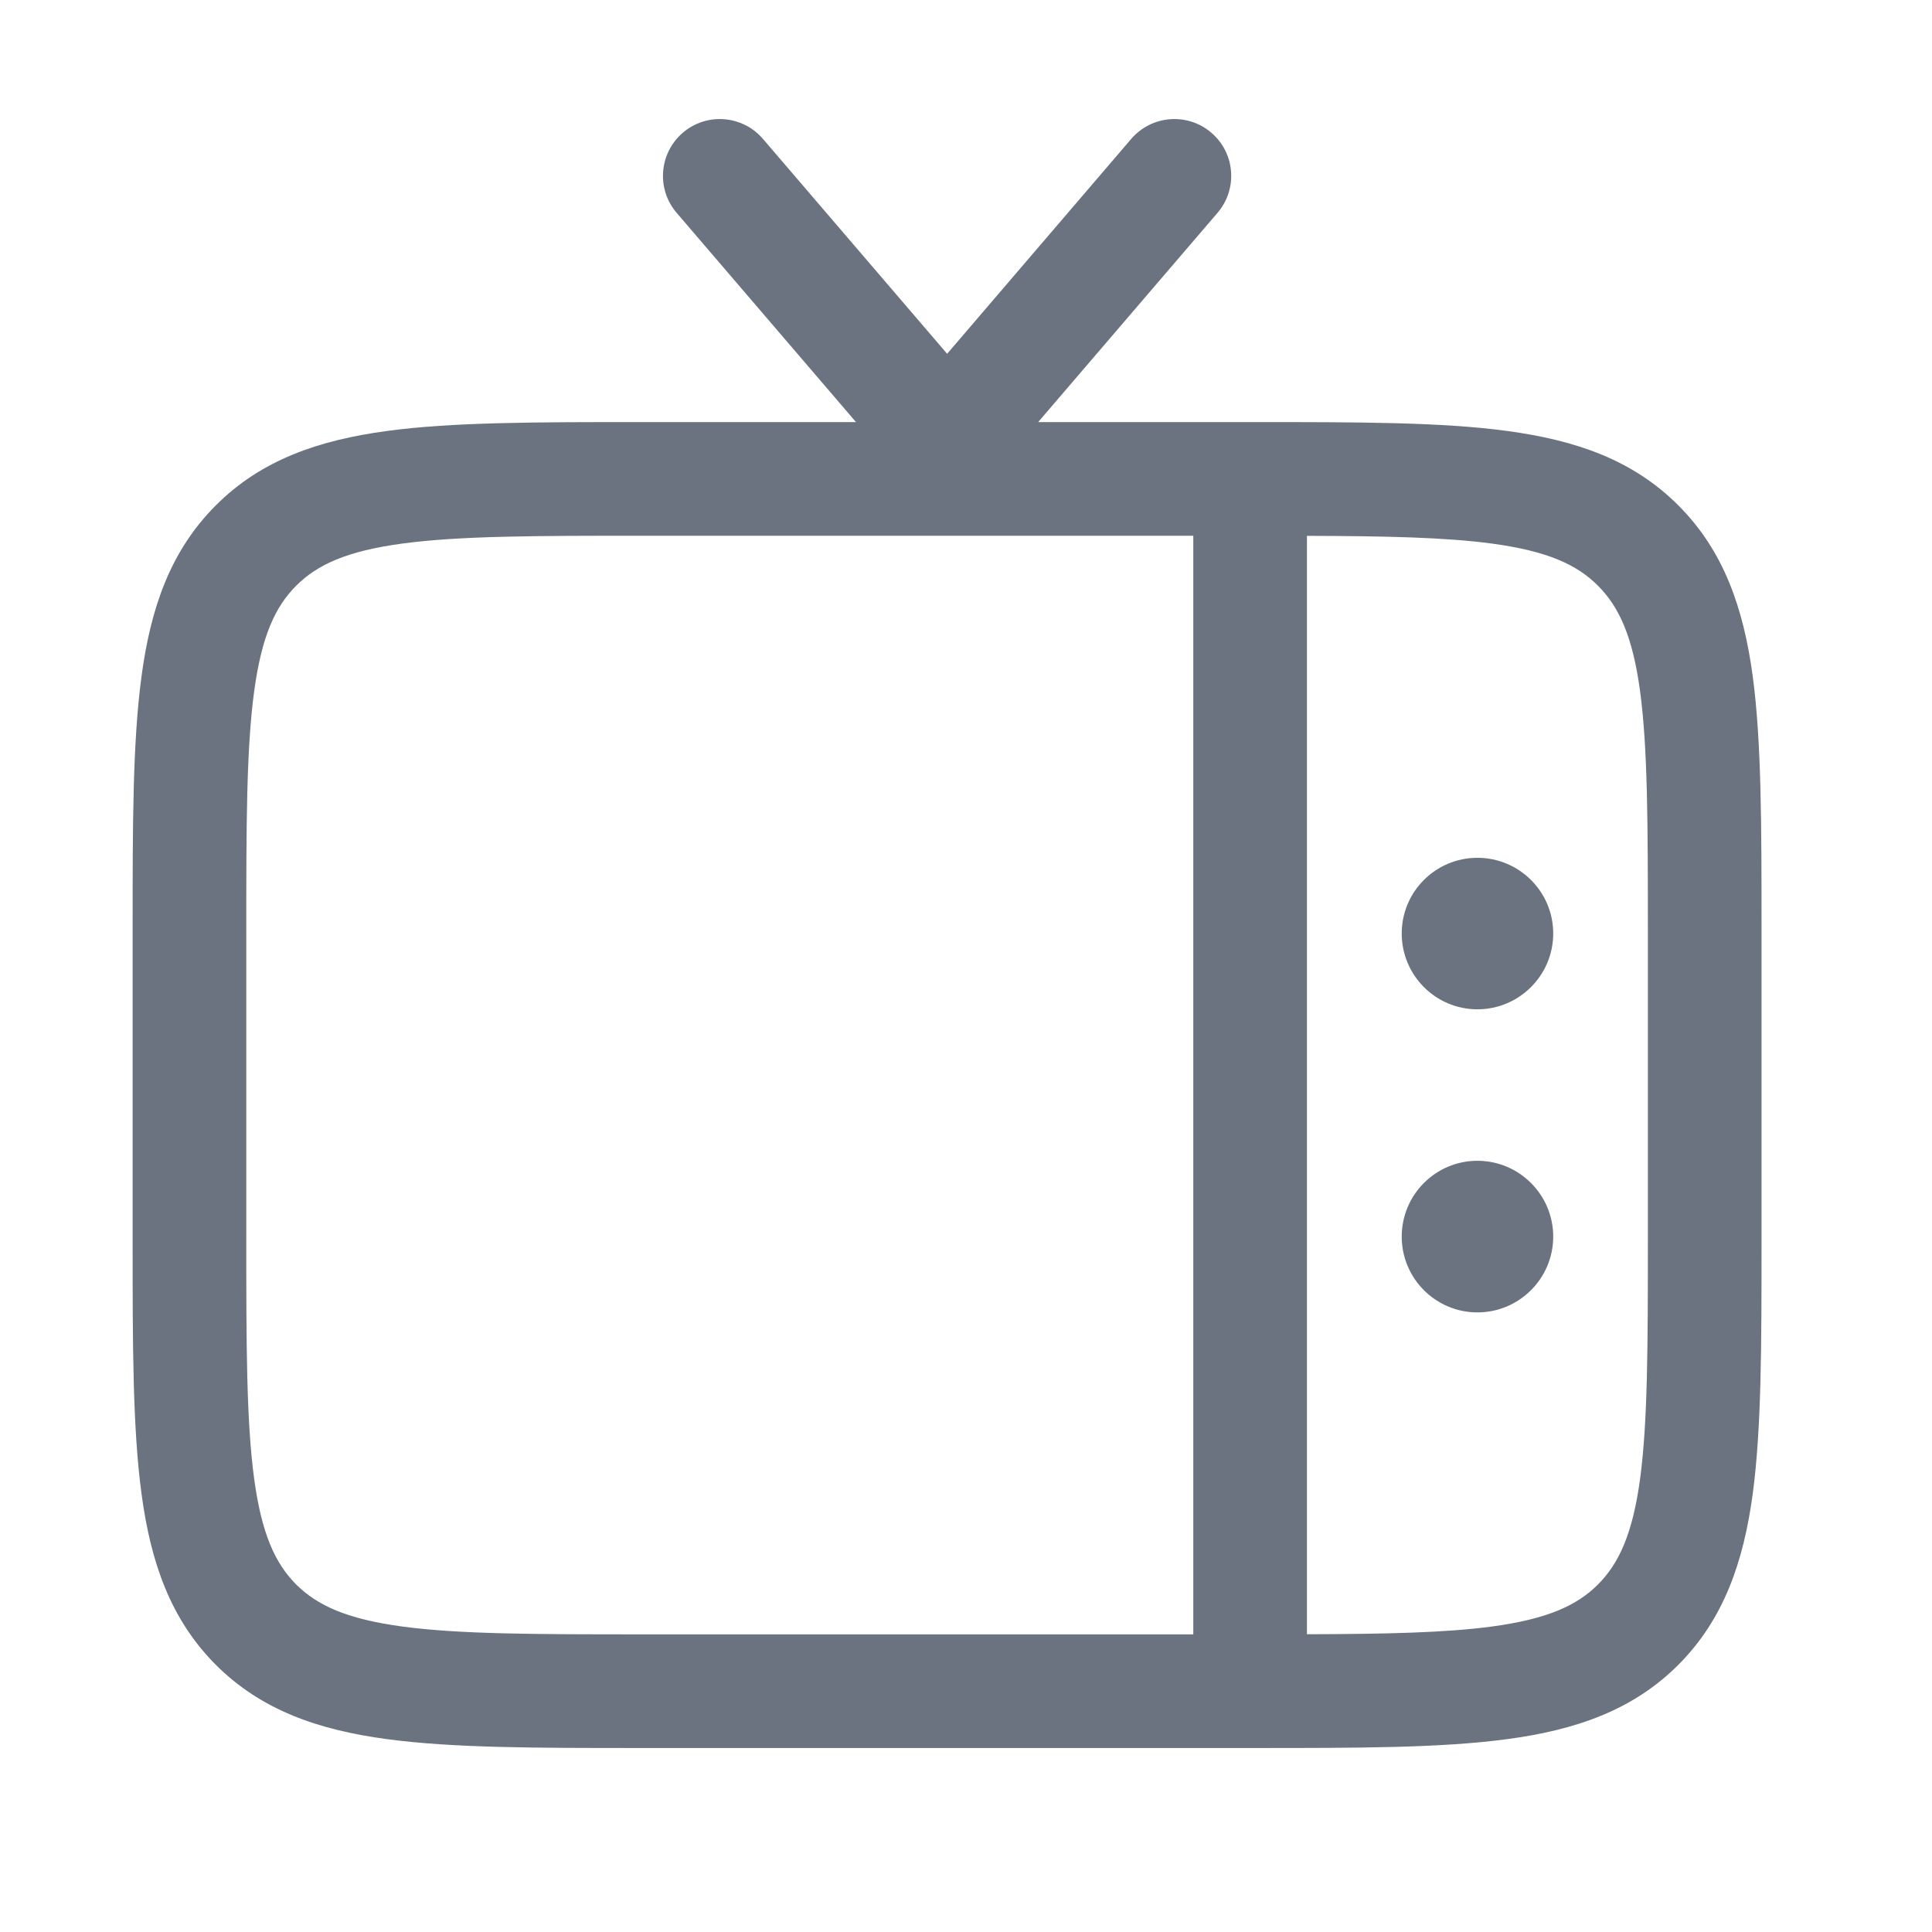 <svg width="17" height="17" viewBox="0 0 17 17" fill="none" xmlns="http://www.w3.org/2000/svg">
<path fill-rule="evenodd" clip-rule="evenodd" d="M10.659 1.168C10.869 1.348 10.893 1.663 10.713 1.873L9.135 3.714L11.037 3.714C11.949 3.714 12.684 3.714 13.261 3.792C13.862 3.873 14.367 4.045 14.768 4.447C15.169 4.848 15.342 5.353 15.423 5.953C15.5 6.531 15.5 7.266 15.5 8.178V10.918C15.5 11.829 15.5 12.564 15.423 13.142C15.342 13.742 15.169 14.247 14.768 14.649C14.367 15.05 13.862 15.223 13.261 15.303C12.684 15.381 11.949 15.381 11.037 15.381L5.63 15.381C4.719 15.381 3.984 15.381 3.406 15.303C2.806 15.223 2.3 15.05 1.899 14.649C1.498 14.247 1.325 13.742 1.245 13.142C1.167 12.564 1.167 11.829 1.167 10.918L1.167 8.178C1.167 7.266 1.167 6.531 1.245 5.953C1.325 5.353 1.498 4.848 1.899 4.447C2.3 4.045 2.806 3.873 3.406 3.792C3.984 3.714 4.719 3.714 5.63 3.714L7.532 3.714L5.954 1.873C5.774 1.663 5.799 1.348 6.008 1.168C6.218 0.988 6.534 1.013 6.713 1.222L8.334 3.113L9.954 1.222C10.134 1.013 10.449 0.988 10.659 1.168ZM11.5 4.715L11.5 14.38C12.197 14.378 12.717 14.367 13.128 14.312C13.617 14.246 13.877 14.126 14.061 13.942C14.245 13.757 14.366 13.498 14.432 13.009C14.499 12.505 14.5 11.838 14.5 10.881V8.214C14.5 7.257 14.499 6.59 14.432 6.086C14.366 5.597 14.245 5.338 14.061 5.154C13.877 4.969 13.617 4.849 13.128 4.783C12.717 4.728 12.197 4.717 11.5 4.715ZM10.5 14.381L10.5 4.714L5.667 4.714C4.71 4.714 4.043 4.715 3.539 4.783C3.05 4.849 2.791 4.969 2.606 5.154C2.422 5.338 2.302 5.597 2.236 6.086C2.168 6.59 2.167 7.257 2.167 8.214L2.167 10.881C2.167 11.838 2.168 12.505 2.236 13.009C2.302 13.498 2.422 13.757 2.606 13.942C2.791 14.126 3.05 14.246 3.539 14.312C4.043 14.38 4.71 14.381 5.667 14.381L10.5 14.381Z" fill="#6B7280"/>
<path d="M13.667 10.881C13.667 10.513 13.368 10.214 13 10.214C12.632 10.214 12.334 10.513 12.334 10.881C12.334 11.249 12.632 11.548 13 11.548C13.368 11.548 13.667 11.249 13.667 10.881Z" fill="#6B7280"/>
<path d="M13.667 8.214C13.667 7.846 13.368 7.548 13 7.548C12.632 7.548 12.334 7.846 12.334 8.214C12.334 8.582 12.632 8.881 13 8.881C13.368 8.881 13.667 8.582 13.667 8.214Z" fill="#6B7280"/>
</svg>
